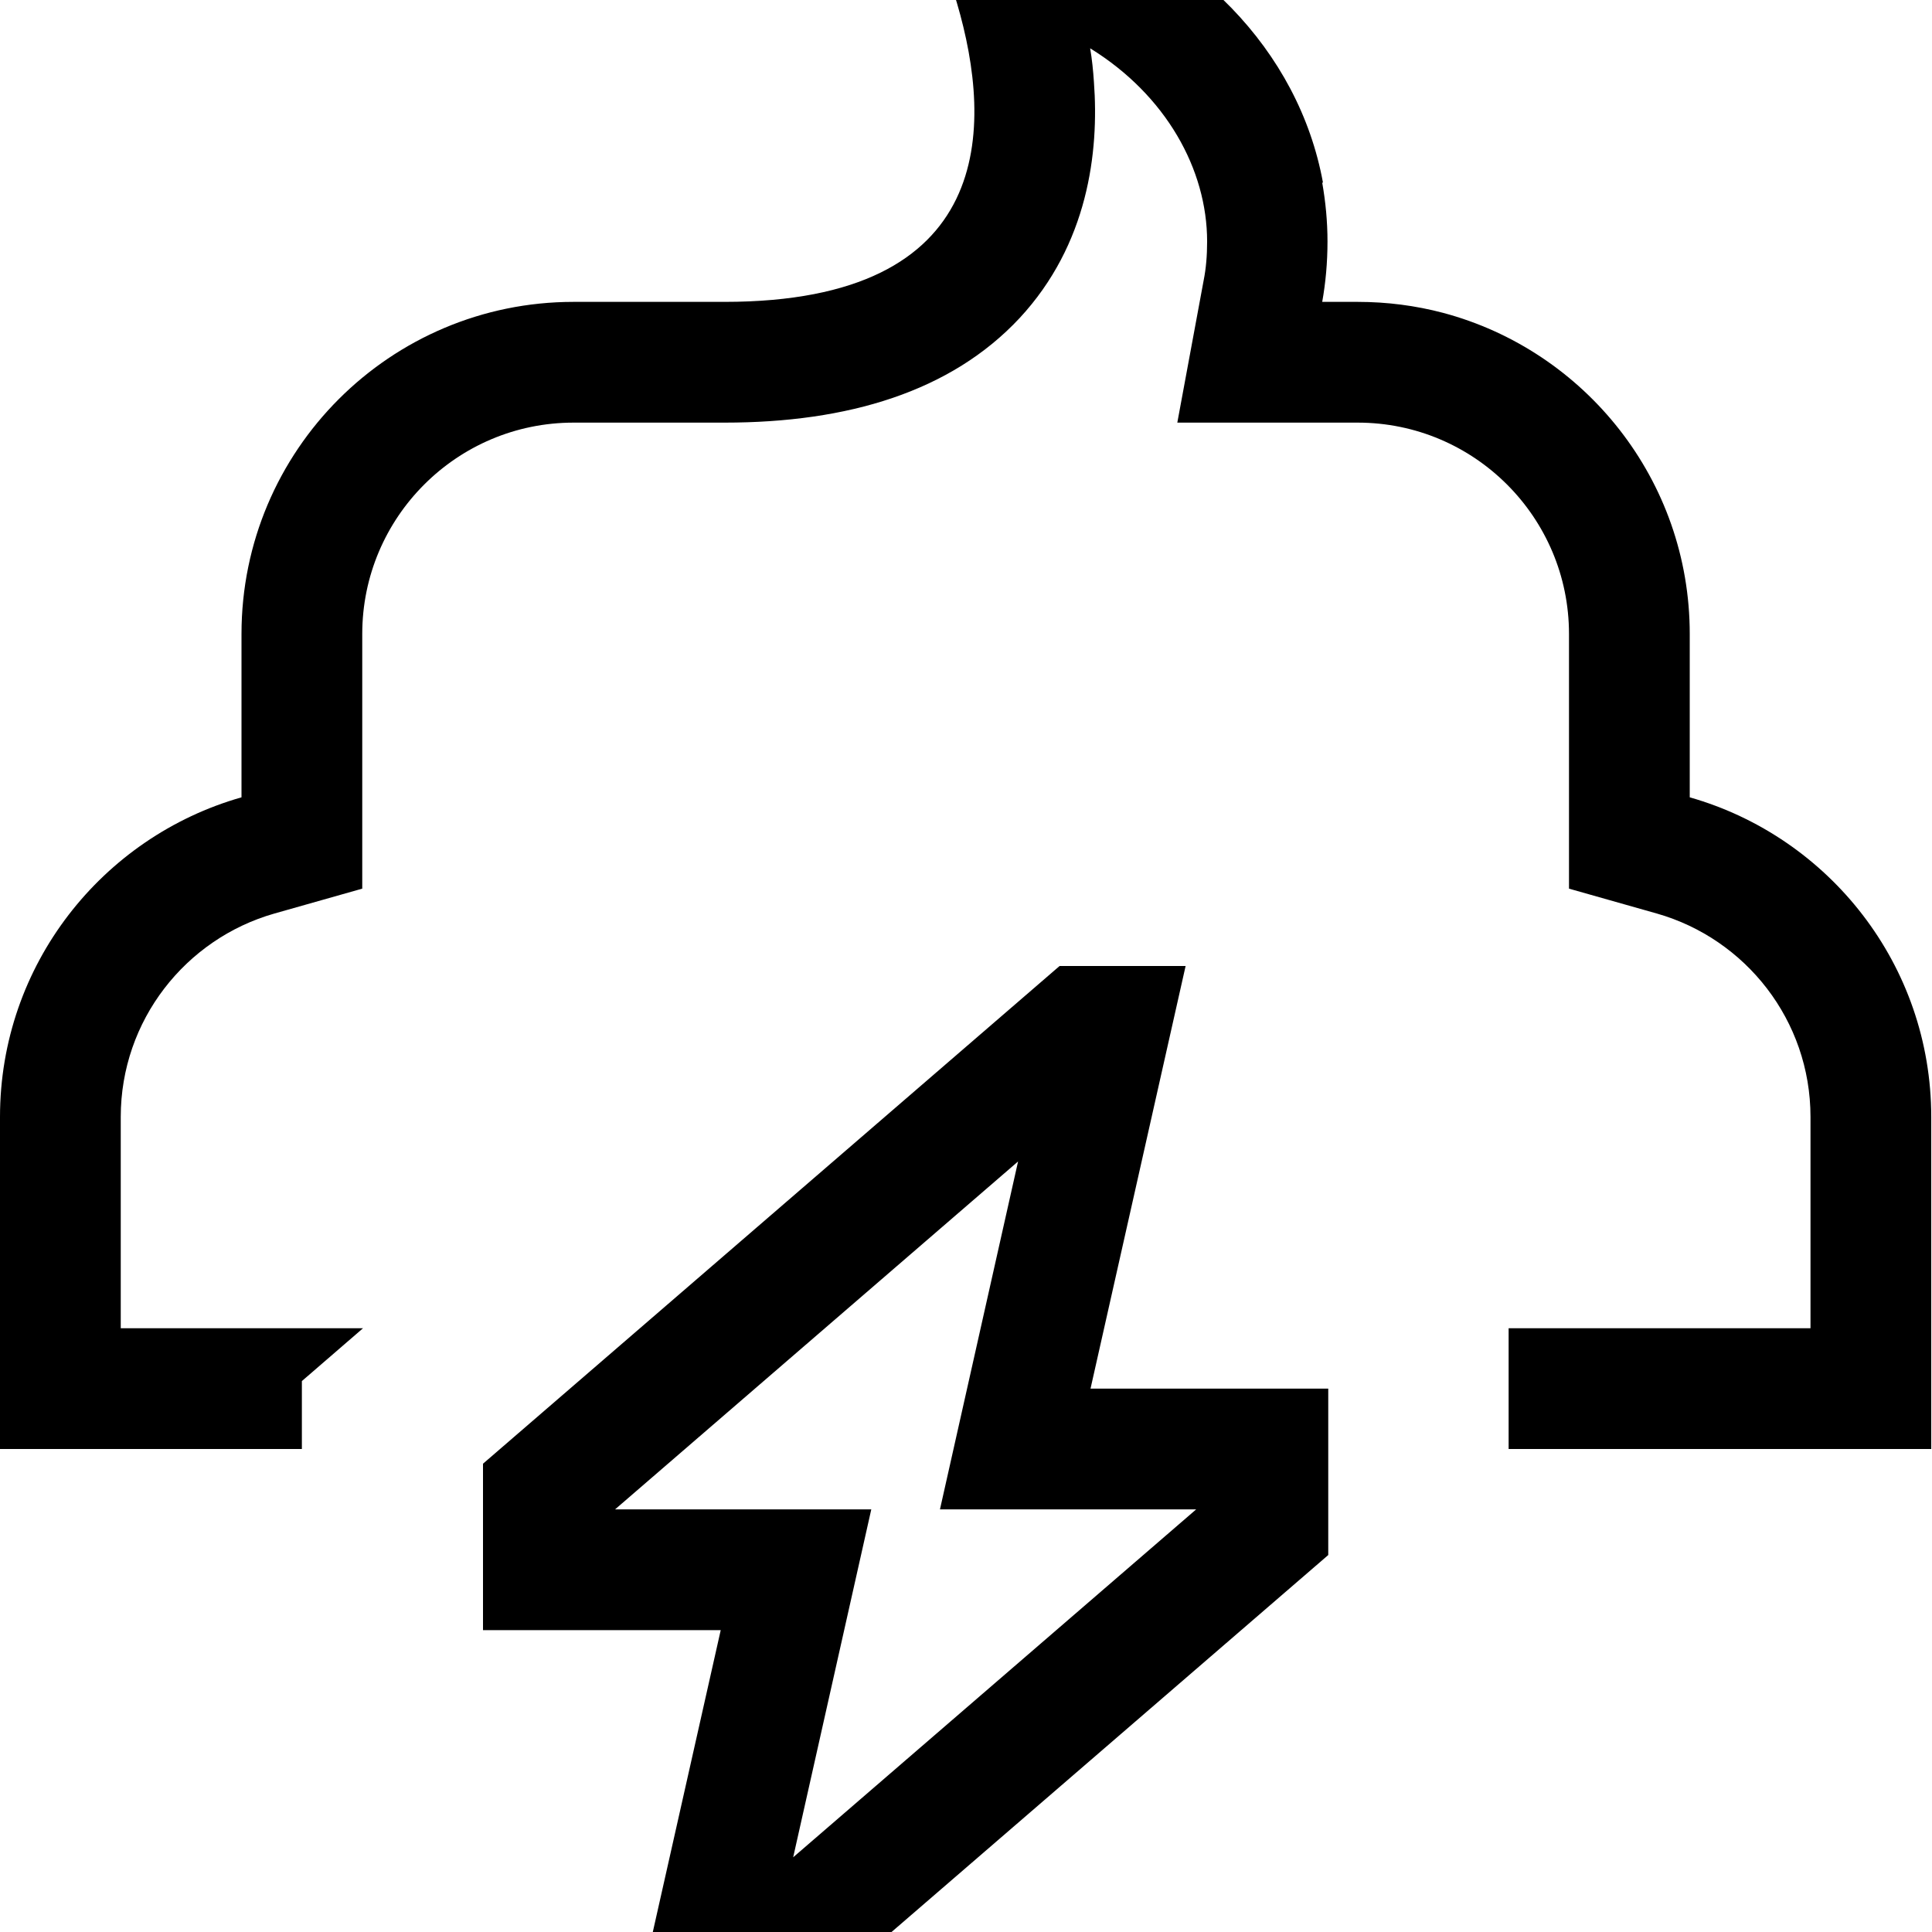 <svg xmlns="http://www.w3.org/2000/svg" viewBox="0 0 512 512"><!--! Font Awesome Pro 7.0.0 by @fontawesome - https://fontawesome.com License - https://fontawesome.com/license (Commercial License) Copyright 2025 Fonticons, Inc. --><path fill="currentColor" d="M350.6 48.4c-6.4-35-34.2-63.6-72.7-75-11.7-3.5-24.4-5.4-37.9-5.4 0 0 8.2 14.4 13.6 32.8 9.7 33 10.3 79.2-61.6 79.2l-40 0c-48.6 0-88 39.4-88 88l0 43.3C27.1 221.8 0 255.7 0 296l0 88 80 0 0-18 16.2-14-64.2 0 0-56c0-25.6 17.2-47.2 40.7-53.9L96 235.5 96 168c0-30.9 25.1-56 56-56l40 0c32.7 0 60-8.2 78.2-27.7 18.1-19.5 21.1-43.9 19.7-62.6-.2-3-.5-6-1-8.9 20.1 12.4 31 32.1 31 51.2 0 3.8-.3 7.2-.9 10.2l-7 37.8 47.8 0c30.9 0 56 25.1 56 56l0 67.5 23.3 6.6c23.5 6.7 40.7 28.3 40.7 53.9l0 56-80 0 0 32 112 0 0-88c0-40.3-27.1-74.2-64-84.7l0-43.3c0-40.8-27.8-75.1-65.4-85.1-7.2-1.9-14.8-2.9-22.6-2.9l-9.4 0c.9-5 1.4-10.4 1.4-16 0-5.3-.5-10.5-1.4-15.6zM128 387.9l0 44.1 63 0-25.2 112 33.4 0 152.8-131.9 0-44.1-63 0 25.2-112-33.4 0-152.8 131.9zM230.9 400l-67.9 0 106.8-92.2-20.7 92.2 67.9 0-106.8 92.2 20.7-92.2z"/></svg>